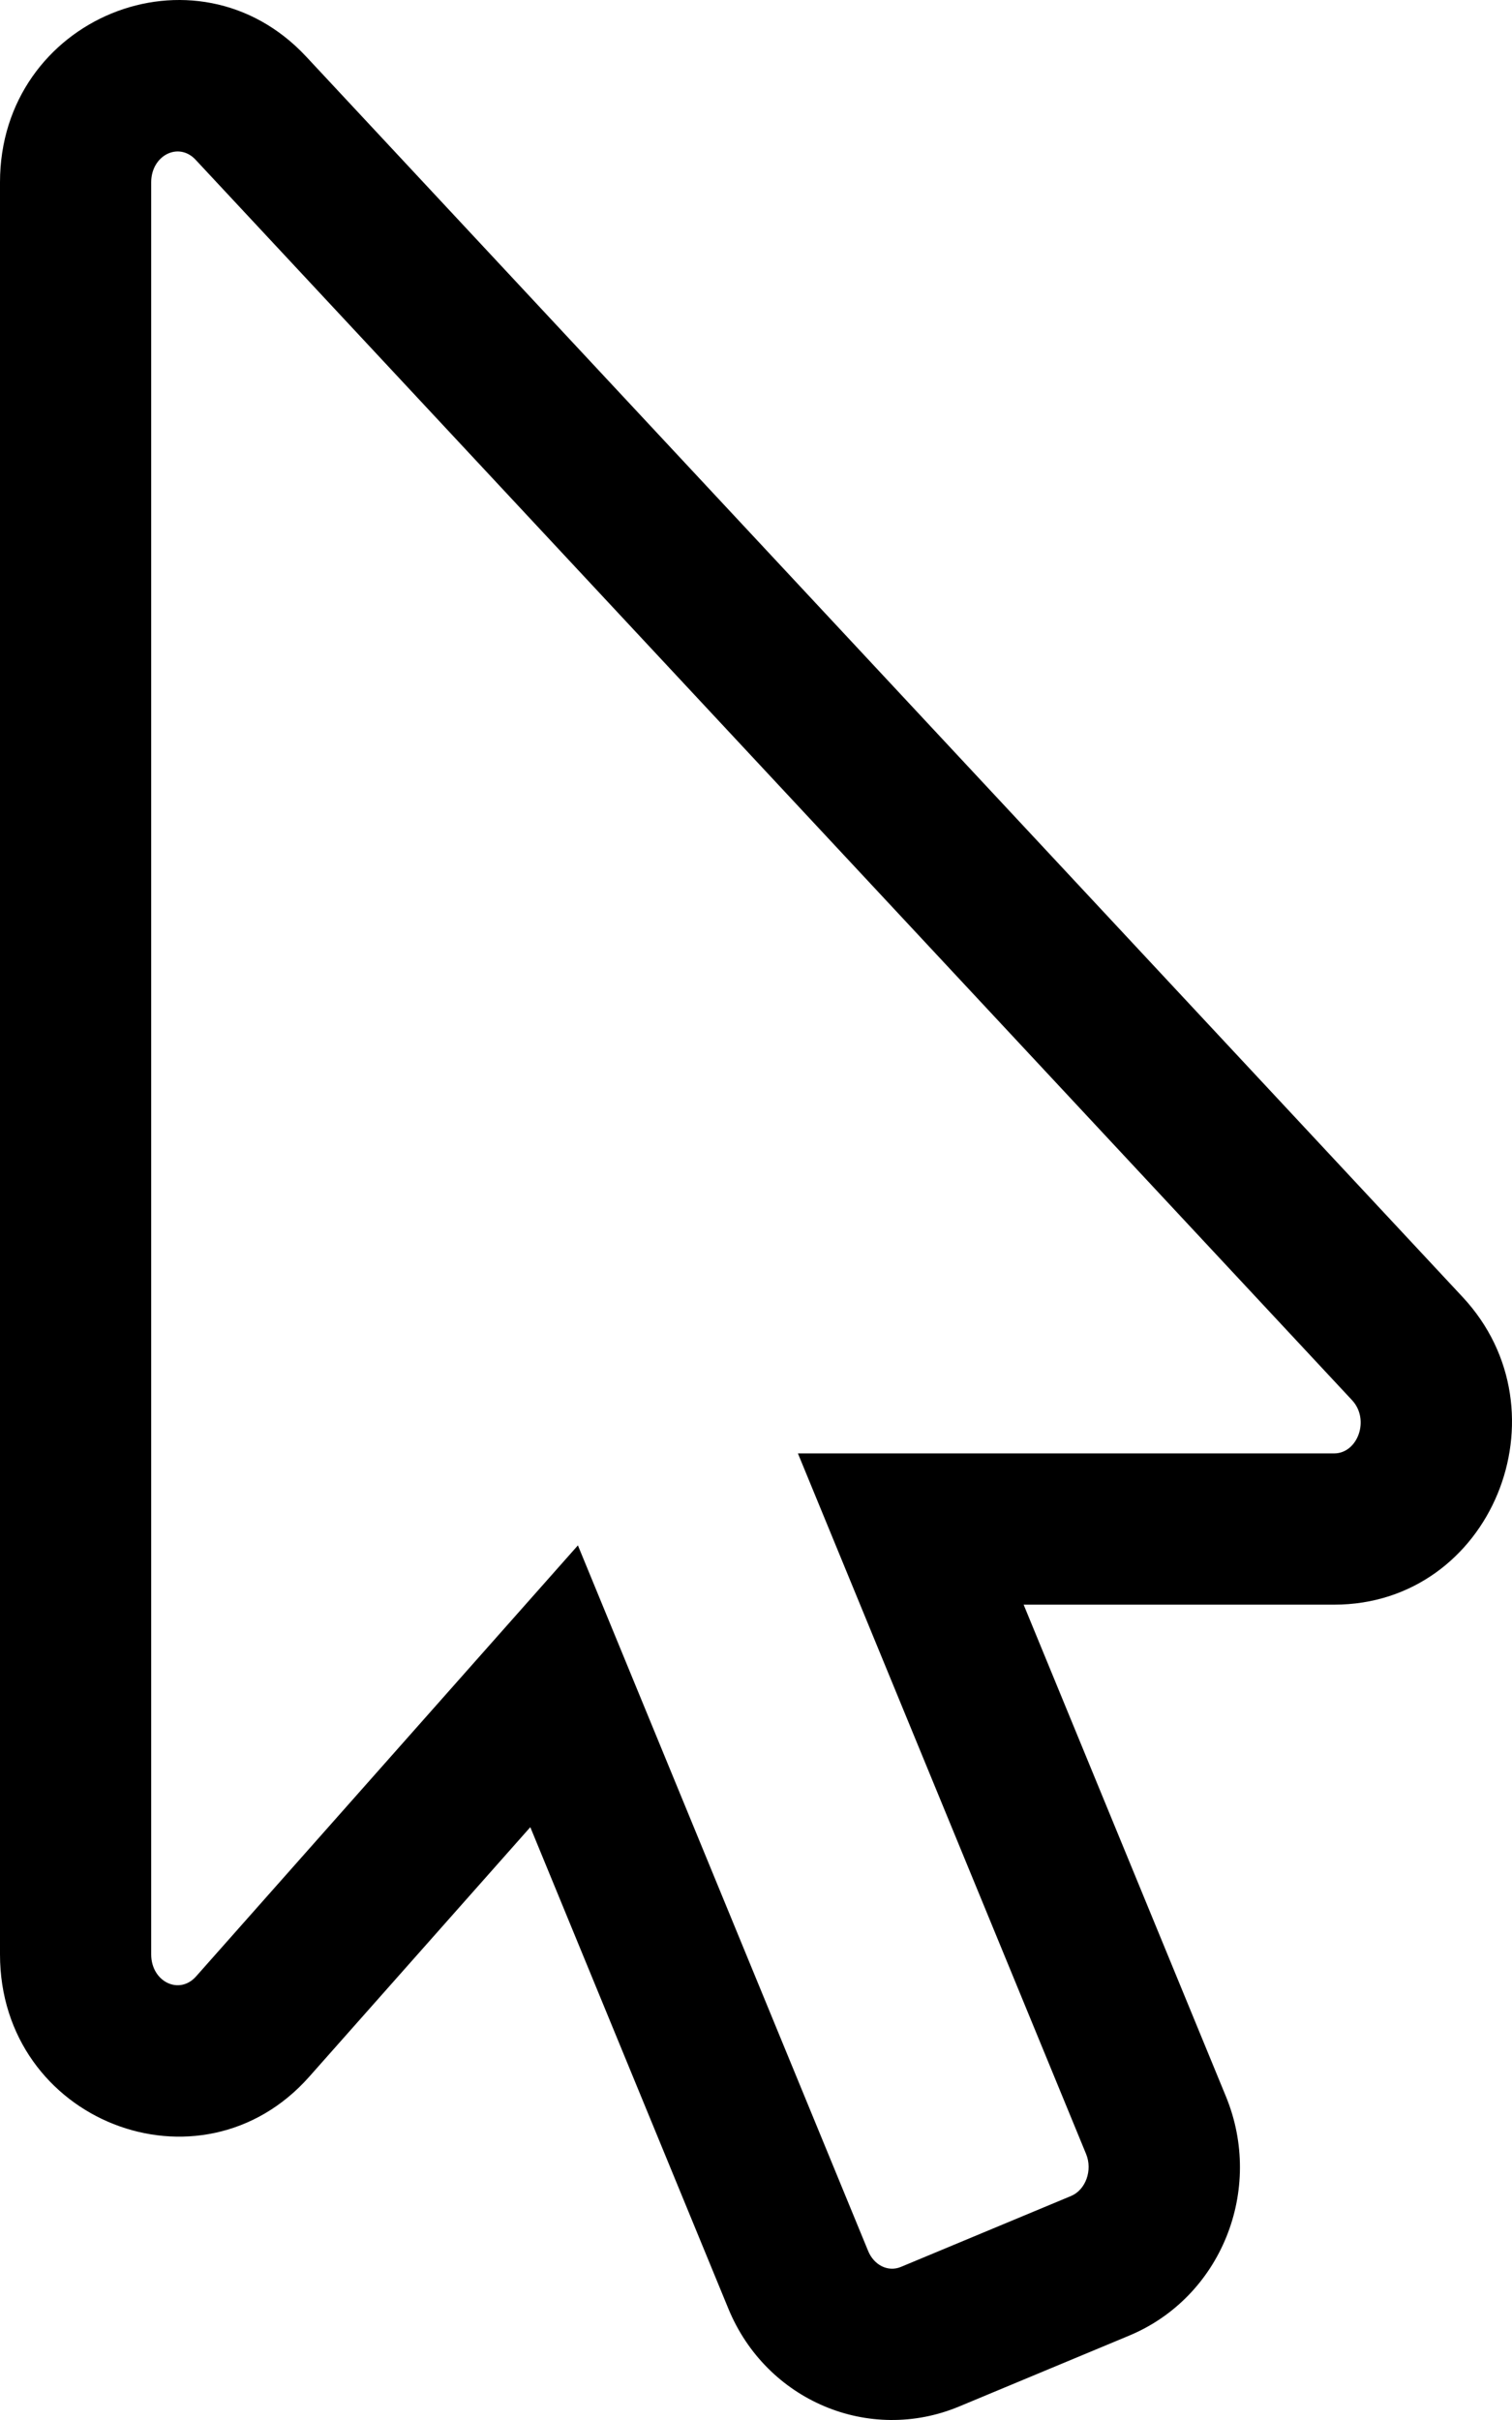 <svg xmlns="http://www.w3.org/2000/svg" viewBox="0 0 320 512"><path d="M154.149 488.438l-41.915-101.865-46.788 52.8C42.432 465.345 0 448.788 0 413.5V38.561c0-34.714 41.401-51.675 64.794-26.59L309.547 274.41c22.697 24.335 6.074 65.09-27.195 65.09h-65.71l42.809 104.037c8.149 19.807-1.035 42.511-20.474 50.61l-36 15.001c-19.036 7.928-40.808-1.217-48.828-20.71zm-31.84-161.482l61.435 149.307c1.182 2.877 4.117 4.518 6.926 3.347l35.999-15c3.114-1.298 4.604-5.455 3.188-8.896L168.872 307.5h113.479c5.009 0 7.62-7.16 3.793-11.266L41.392 33.795C37.785 29.932 32 32.879 32 38.561V413.5c0 5.775 5.935 8.67 9.497 4.65l80.812-91.194z"/></svg>
<!--
Font Awesome Pro 5.3.1 by @fontawesome - https://fontawesome.com
License - https://fontawesome.com/license (Commercial License)
-->
